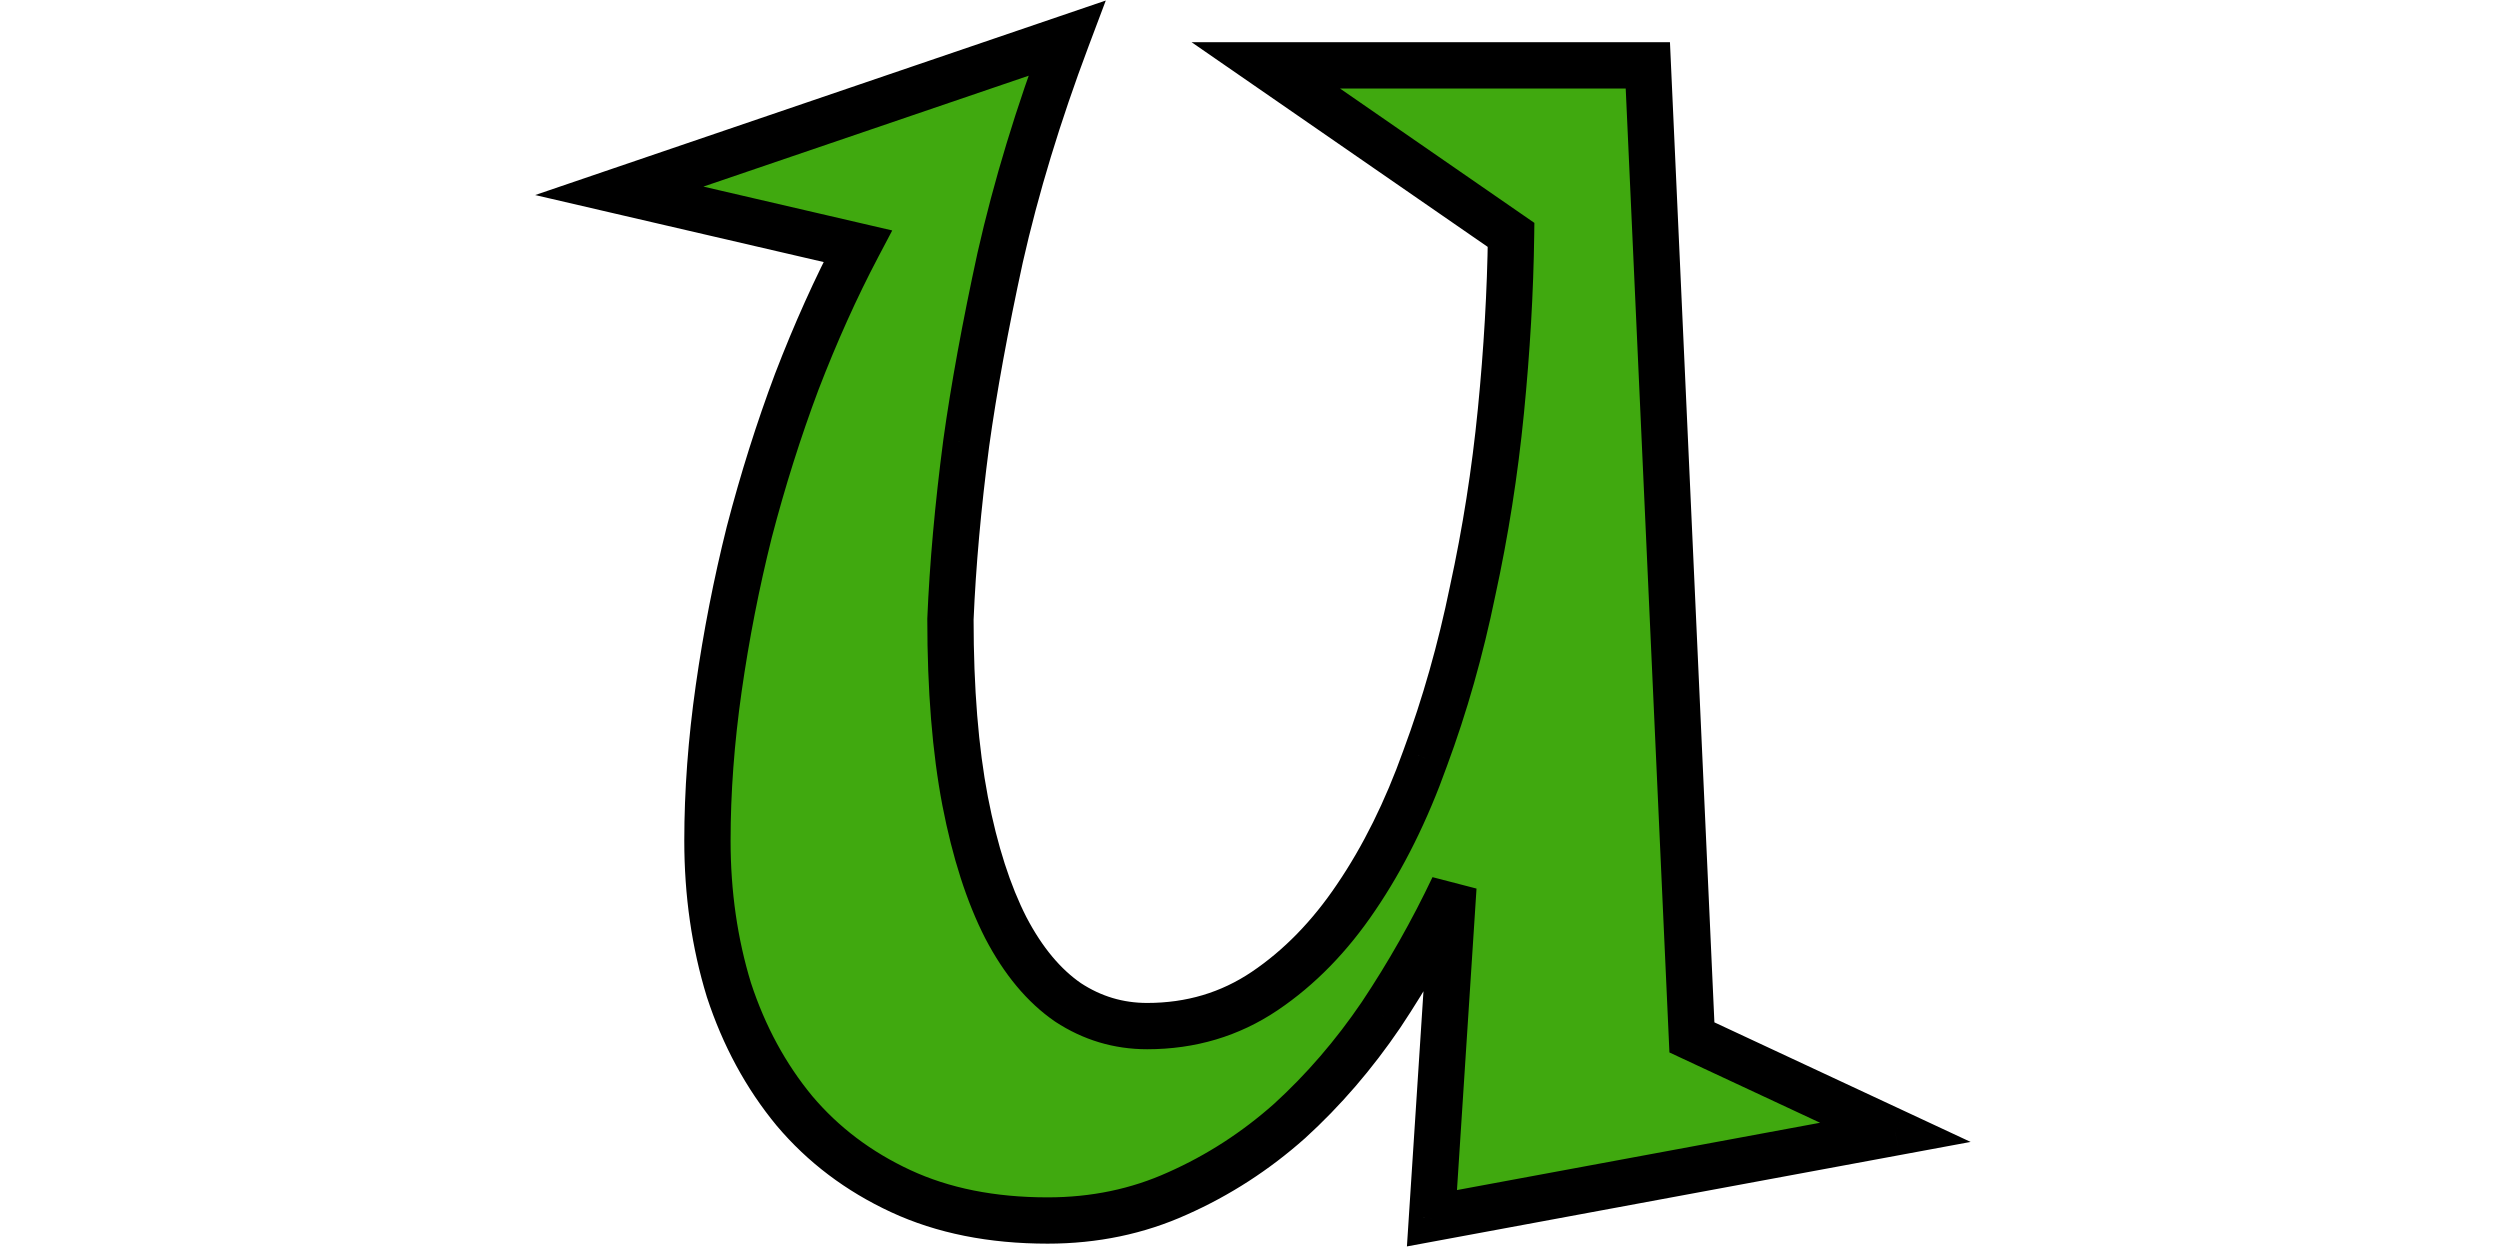 <svg width="100" height="50" viewBox="0 0 187 162" fill="none" xmlns="http://www.w3.org/2000/svg">
<path d="M145.059 8.471L150.771 134.447L177.139 146.752L117.08 157.885L119.863 114.965C117.129 120.727 114.004 126.244 110.488 131.518C106.973 136.693 103.018 141.283 98.623 145.287C94.228 149.193 89.394 152.318 84.121 154.662C78.945 157.006 73.33 158.178 67.275 158.178C60.049 158.178 53.701 156.908 48.232 154.369C42.764 151.83 38.174 148.363 34.463 143.969C30.752 139.477 27.92 134.252 25.967 128.295C24.111 122.24 23.184 115.795 23.184 108.959C23.184 102.611 23.672 96.019 24.648 89.184C25.625 82.348 26.943 75.609 28.604 68.969C30.361 62.23 32.412 55.736 34.756 49.486C37.197 43.139 39.834 37.279 42.666 31.908L11.758 24.73L69.766 4.955C66.055 14.818 63.174 24.291 61.123 33.373C59.17 42.357 57.705 50.365 56.728 57.397C55.654 65.6 54.971 73.217 54.678 80.248C54.678 89.33 55.312 97.191 56.582 103.832C57.852 110.375 59.609 115.844 61.855 120.238C64.102 124.535 66.787 127.758 69.912 129.906C73.037 131.957 76.455 132.982 80.166 132.982C85.83 132.982 90.908 131.469 95.4 128.441C99.893 125.414 103.848 121.361 107.266 116.283C110.781 111.107 113.76 105.102 116.201 98.266C118.74 91.43 120.791 84.203 122.354 76.586C124.014 68.969 125.234 61.205 126.016 53.295C126.797 45.385 127.236 37.768 127.334 30.443L95.547 8.471H145.059Z" fill="#40A90F"/>
<path d="M145.059 8.471L148.056 8.335L147.926 5.471H145.059V8.471ZM150.771 134.447L147.775 134.583L147.857 136.398L149.503 137.166L150.771 134.447ZM177.139 146.752L177.685 149.702L186.895 147.994L178.407 144.033L177.139 146.752ZM117.08 157.885L114.086 157.691L113.837 161.537L117.627 160.835L117.08 157.885ZM119.863 114.965L122.857 115.159L117.153 113.679L119.863 114.965ZM110.488 131.518L112.97 133.203L112.977 133.192L112.984 133.182L110.488 131.518ZM98.623 145.287L100.616 147.529L100.63 147.517L100.644 147.505L98.623 145.287ZM84.121 154.662L82.903 151.921L82.893 151.925L82.884 151.929L84.121 154.662ZM34.463 143.969L32.15 145.879L32.16 145.892L32.171 145.904L34.463 143.969ZM25.967 128.295L23.099 129.174L23.107 129.202L23.116 129.23L25.967 128.295ZM28.604 68.969L25.701 68.212L25.697 68.226L25.693 68.241L28.604 68.969ZM34.756 49.486L31.956 48.409L31.951 48.421L31.947 48.433L34.756 49.486ZM42.666 31.908L45.32 33.307L47.134 29.866L43.345 28.986L42.666 31.908ZM11.758 24.73L10.79 21.891L0.854 25.278L11.079 27.653L11.758 24.73ZM69.766 4.955L72.573 6.011L74.811 0.066L68.798 2.116L69.766 4.955ZM61.123 33.373L58.197 32.712L58.194 32.724L58.191 32.736L61.123 33.373ZM56.728 57.397L53.757 56.984L53.755 56.995L53.754 57.007L56.728 57.397ZM54.678 80.248L51.68 80.123L51.678 80.186V80.248H54.678ZM56.582 103.832L53.635 104.395L53.637 104.403L56.582 103.832ZM61.855 120.238L59.184 121.604L59.19 121.616L59.197 121.628L61.855 120.238ZM69.912 129.906L68.213 132.378L68.239 132.397L68.266 132.414L69.912 129.906ZM107.266 116.283L104.784 114.598L104.777 114.608L107.266 116.283ZM116.201 98.266L113.389 97.221L113.382 97.239L113.376 97.257L116.201 98.266ZM122.354 76.586L119.422 75.947L119.418 75.965L119.415 75.983L122.354 76.586ZM127.334 30.443L130.334 30.483L130.355 28.885L129.04 27.976L127.334 30.443ZM95.547 8.471V5.471H85.931L93.841 10.938L95.547 8.471ZM142.062 8.607L147.775 134.583L153.768 134.311L148.056 8.335L142.062 8.607ZM149.503 137.166L175.87 149.471L178.407 144.033L152.04 131.729L149.503 137.166ZM176.592 143.802L116.533 154.935L117.627 160.835L177.685 149.702L176.592 143.802ZM120.074 158.079L122.857 115.159L116.87 114.771L114.086 157.691L120.074 158.079ZM117.153 113.679C114.48 119.31 111.427 124.701 107.992 129.853L112.984 133.182C116.581 127.787 119.777 122.143 122.574 116.251L117.153 113.679ZM108.007 129.832C104.616 134.823 100.814 139.232 96.603 143.07L100.644 147.505C105.221 143.334 109.329 138.564 112.97 133.203L108.007 129.832ZM96.63 143.045C92.462 146.75 87.888 149.705 82.903 151.921L85.34 157.404C90.901 154.932 95.995 151.637 100.616 147.529L96.63 143.045ZM82.884 151.929C78.122 154.086 72.932 155.178 67.275 155.178V161.178C73.728 161.178 79.769 159.926 85.359 157.395L82.884 151.929ZM67.275 155.178C60.4 155.178 54.498 153.971 49.496 151.648L46.969 157.09C52.904 159.846 59.698 161.178 67.275 161.178V155.178ZM49.496 151.648C44.403 149.284 40.171 146.078 36.755 142.033L32.171 145.904C36.177 150.648 41.124 154.376 46.969 157.09L49.496 151.648ZM36.776 142.058C33.321 137.876 30.663 132.988 28.817 127.36L23.116 129.23C25.177 135.515 28.183 141.077 32.15 145.879L36.776 142.058ZM28.835 127.416C27.074 121.668 26.184 115.521 26.184 108.959H20.184C20.184 116.069 21.149 122.813 23.099 129.174L28.835 127.416ZM26.184 108.959C26.184 102.765 26.66 96.315 27.618 89.608L21.679 88.759C20.684 95.724 20.184 102.458 20.184 108.959H26.184ZM27.618 89.608C28.58 82.873 29.879 76.236 31.514 69.696L25.693 68.241C24.008 74.983 22.67 81.822 21.679 88.759L27.618 89.608ZM31.506 69.726C33.239 63.084 35.259 56.689 37.565 50.54L31.947 48.433C29.565 54.784 27.483 61.377 25.701 68.212L31.506 69.726ZM37.556 50.563C39.96 44.313 42.549 38.562 45.32 33.307L40.012 30.509C37.119 35.996 34.435 41.964 31.956 48.409L37.556 50.563ZM43.345 28.986L12.436 21.808L11.079 27.653L41.987 34.83L43.345 28.986ZM12.726 27.57L70.734 7.795L68.798 2.116L10.79 21.891L12.726 27.57ZM66.958 3.899C63.205 13.874 60.282 23.48 58.197 32.712L64.049 34.034C66.066 25.102 68.905 15.762 72.573 6.011L66.958 3.899ZM58.191 32.736C56.227 41.774 54.747 49.859 53.757 56.984L59.7 57.809C60.664 50.871 62.113 42.941 64.055 34.01L58.191 32.736ZM53.754 57.007C52.67 65.283 51.978 72.99 51.68 80.123L57.675 80.373C57.964 73.444 58.639 65.916 59.703 57.786L53.754 57.007ZM51.678 80.248C51.678 89.459 52.321 97.518 53.635 104.395L59.529 103.269C58.304 96.865 57.678 89.201 57.678 80.248H51.678ZM53.637 104.403C54.943 111.133 56.774 116.888 59.184 121.604L64.527 118.873C62.445 114.799 60.761 109.617 59.527 103.261L53.637 104.403ZM59.197 121.628C61.608 126.241 64.588 129.886 68.213 132.378L71.612 127.434C68.987 125.629 66.595 122.829 64.514 118.849L59.197 121.628ZM68.266 132.414C71.876 134.784 75.866 135.982 80.166 135.982V129.982C77.044 129.982 74.198 129.13 71.558 127.398L68.266 132.414ZM80.166 135.982C86.399 135.982 92.066 134.306 97.077 130.929L93.724 125.954C89.75 128.631 85.261 129.982 80.166 129.982V135.982ZM97.077 130.929C101.929 127.66 106.148 123.316 109.754 117.958L104.777 114.608C101.547 119.407 97.856 123.169 93.724 125.954L97.077 130.929ZM109.747 117.969C113.426 112.553 116.513 106.313 119.026 99.275L113.376 97.257C111.007 103.891 108.136 109.662 104.784 114.598L109.747 117.969ZM119.013 99.31C121.609 92.321 123.701 84.946 125.292 77.189L119.415 75.983C117.881 83.46 115.871 90.538 113.389 97.221L119.013 99.31ZM125.285 77.225C126.97 69.492 128.209 61.613 129.001 53.59L123.03 53C122.26 60.797 121.057 68.446 119.422 75.947L125.285 77.225ZM129.001 53.59C129.79 45.602 130.235 37.9 130.334 30.483L124.334 30.403C124.238 37.636 123.804 45.167 123.03 53L129.001 53.59ZM129.04 27.976L97.253 6.003L93.841 10.938L125.628 32.911L129.04 27.976ZM95.547 11.471H145.059V5.471H95.547V11.471Z" fill="black"/>
</svg>
